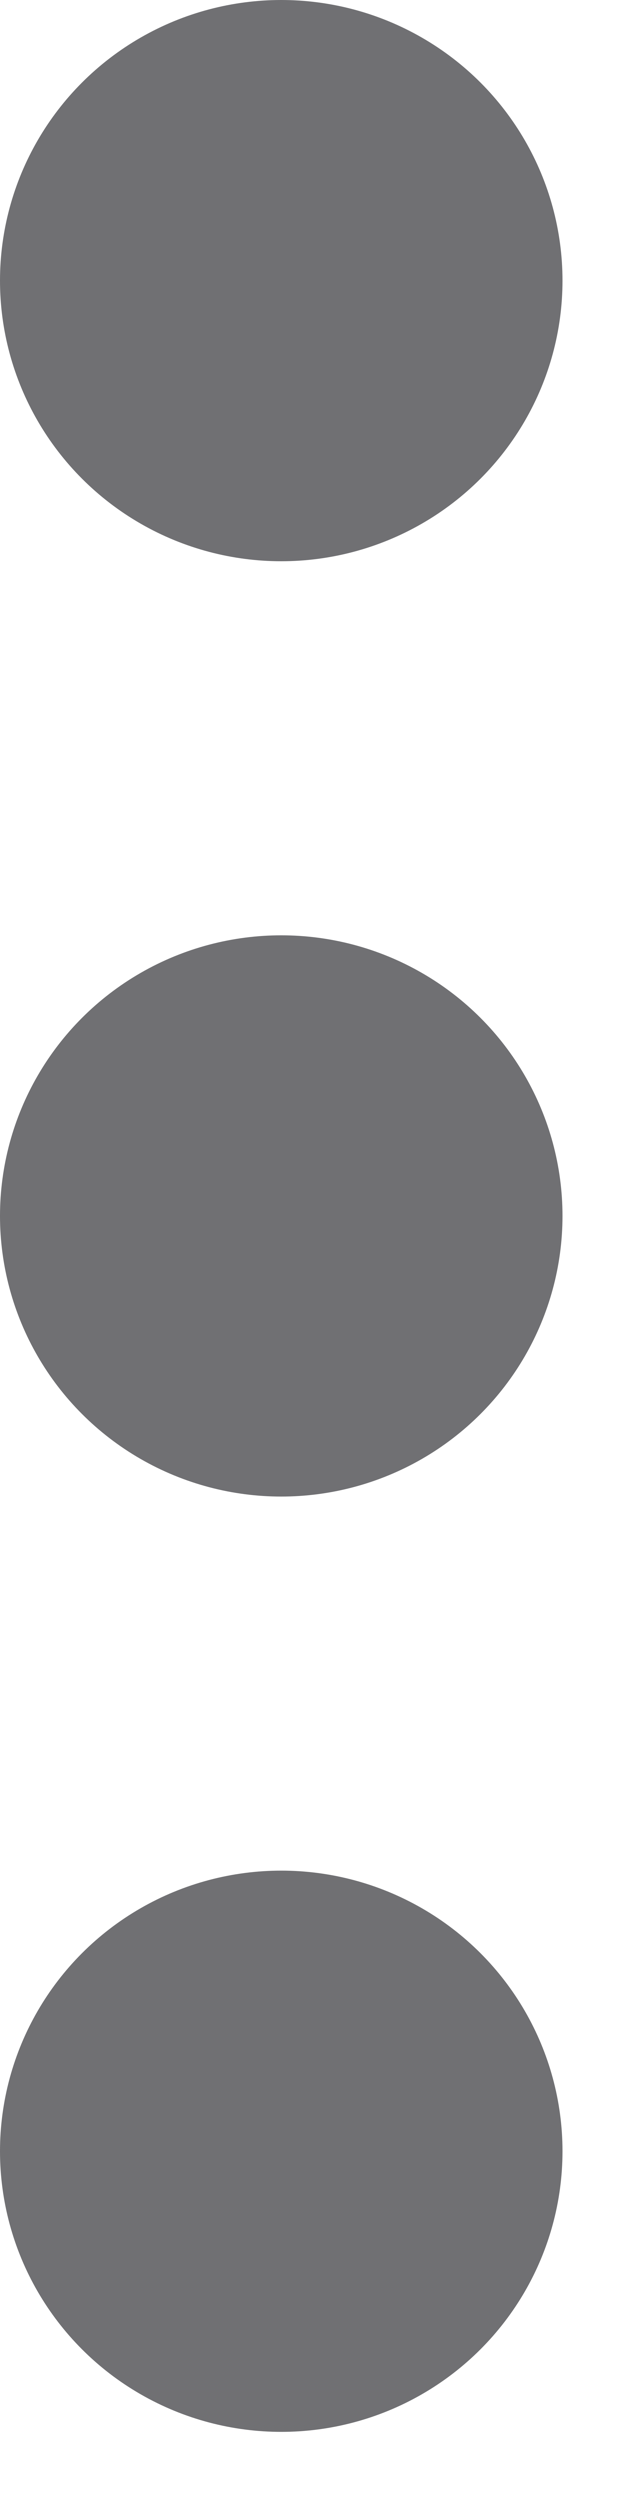 <svg width="2" height="8" viewBox="0 0 2 8" fill="none" xmlns="http://www.w3.org/2000/svg">
<ellipse cx="0.9" cy="0.898" rx="0.9" ry="0.898" fill="#707073"/>
<ellipse cx="0.9" cy="3.891" rx="0.9" ry="0.898" fill="#707073"/>
<ellipse cx="0.9" cy="6.884" rx="0.9" ry="0.898" fill="#707073"/>
</svg>
